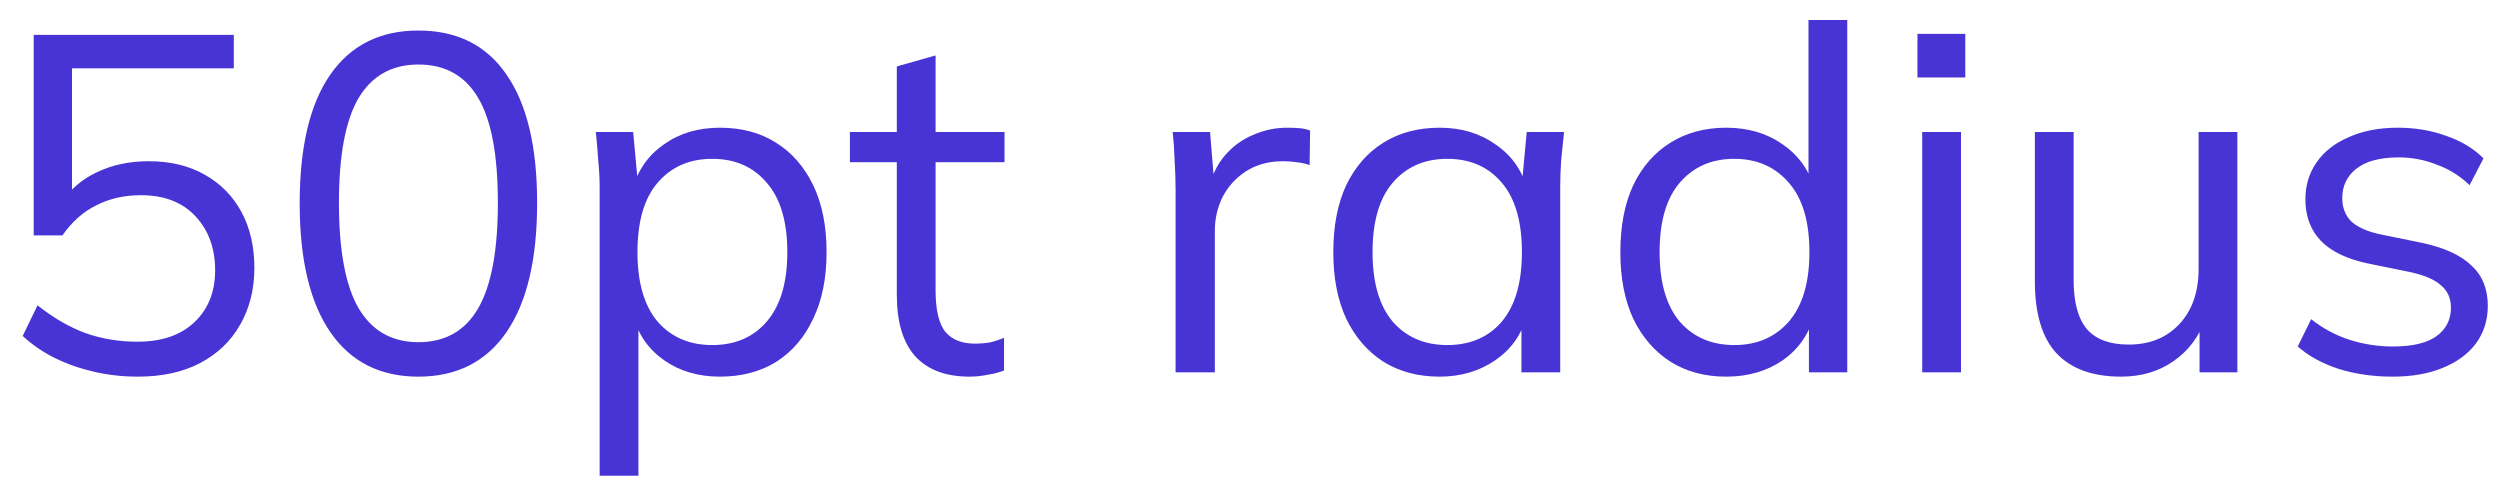 <svg width="94" height="18" viewBox="0 0 94 18" fill="none" xmlns="http://www.w3.org/2000/svg">
<path d="M5.173 14.162C4.621 14.162 4.081 14.102 3.553 13.982C3.025 13.862 2.527 13.688 2.059 13.46C1.603 13.232 1.201 12.956 0.853 12.632L1.411 11.48C1.999 11.948 2.599 12.296 3.211 12.524C3.823 12.74 4.477 12.848 5.173 12.848C6.085 12.848 6.799 12.602 7.315 12.11C7.831 11.618 8.089 10.97 8.089 10.166C8.089 9.338 7.843 8.66 7.351 8.132C6.859 7.604 6.175 7.34 5.299 7.34C4.675 7.34 4.117 7.466 3.625 7.718C3.133 7.958 2.707 8.336 2.347 8.852H1.267V1.31H8.791V2.57H2.707V7.628H2.311C2.635 7.124 3.079 6.74 3.643 6.476C4.219 6.2 4.867 6.062 5.587 6.062C6.403 6.062 7.105 6.23 7.693 6.566C8.293 6.902 8.755 7.37 9.079 7.97C9.403 8.57 9.565 9.272 9.565 10.076C9.565 10.88 9.385 11.594 9.025 12.218C8.677 12.83 8.173 13.31 7.513 13.658C6.865 13.994 6.085 14.162 5.173 14.162ZM15.732 14.162C14.292 14.162 13.188 13.604 12.42 12.488C11.652 11.372 11.268 9.758 11.268 7.646C11.268 5.522 11.652 3.908 12.42 2.804C13.188 1.7 14.292 1.148 15.732 1.148C17.184 1.148 18.288 1.7 19.044 2.804C19.812 3.908 20.196 5.516 20.196 7.628C20.196 9.752 19.812 11.372 19.044 12.488C18.276 13.604 17.172 14.162 15.732 14.162ZM15.732 12.866C16.74 12.866 17.49 12.44 17.982 11.588C18.474 10.736 18.72 9.416 18.72 7.628C18.72 5.828 18.474 4.514 17.982 3.686C17.49 2.846 16.74 2.426 15.732 2.426C14.736 2.426 13.986 2.846 13.482 3.686C12.99 4.526 12.744 5.84 12.744 7.628C12.744 9.416 12.99 10.736 13.482 11.588C13.986 12.44 14.736 12.866 15.732 12.866ZM22.547 17.888V7.052C22.547 6.716 22.529 6.374 22.493 6.026C22.469 5.666 22.439 5.312 22.403 4.964H23.807L24.005 7.106H23.789C23.981 6.398 24.371 5.84 24.959 5.432C25.547 5.012 26.249 4.802 27.065 4.802C27.881 4.802 28.583 4.988 29.171 5.36C29.771 5.732 30.239 6.266 30.575 6.962C30.911 7.658 31.079 8.498 31.079 9.482C31.079 10.454 30.911 11.288 30.575 11.984C30.251 12.68 29.789 13.22 29.189 13.604C28.589 13.976 27.881 14.162 27.065 14.162C26.261 14.162 25.565 13.958 24.977 13.55C24.389 13.142 23.999 12.584 23.807 11.876H24.005V17.888H22.547ZM26.777 12.974C27.641 12.974 28.325 12.68 28.829 12.092C29.345 11.492 29.603 10.622 29.603 9.482C29.603 8.33 29.345 7.46 28.829 6.872C28.325 6.272 27.641 5.972 26.777 5.972C25.925 5.972 25.241 6.272 24.725 6.872C24.221 7.46 23.969 8.33 23.969 9.482C23.969 10.622 24.221 11.492 24.725 12.092C25.241 12.68 25.925 12.974 26.777 12.974ZM36.456 14.162C35.568 14.162 34.89 13.91 34.422 13.406C33.954 12.89 33.72 12.116 33.72 11.084V6.098H31.956V4.964H33.72V2.498L35.178 2.084V4.964H37.77V6.098H35.178V10.922C35.178 11.642 35.298 12.158 35.538 12.47C35.79 12.77 36.162 12.92 36.654 12.92C36.882 12.92 37.086 12.902 37.266 12.866C37.446 12.818 37.608 12.764 37.752 12.704V13.928C37.584 14 37.38 14.054 37.14 14.09C36.912 14.138 36.684 14.162 36.456 14.162ZM44.202 14V7.142C44.202 6.782 44.19 6.416 44.166 6.044C44.154 5.672 44.13 5.312 44.094 4.964H45.498L45.678 7.16L45.426 7.178C45.546 6.638 45.756 6.194 46.056 5.846C46.356 5.498 46.71 5.24 47.118 5.072C47.526 4.892 47.952 4.802 48.396 4.802C48.576 4.802 48.732 4.808 48.864 4.82C49.008 4.832 49.14 4.862 49.26 4.91L49.242 6.206C49.062 6.146 48.894 6.11 48.738 6.098C48.594 6.074 48.426 6.062 48.234 6.062C47.706 6.062 47.244 6.188 46.848 6.44C46.464 6.692 46.17 7.016 45.966 7.412C45.774 7.808 45.678 8.228 45.678 8.672V14H44.202ZM54.128 14.162C53.324 14.162 52.622 13.976 52.022 13.604C51.422 13.22 50.954 12.68 50.618 11.984C50.294 11.288 50.132 10.454 50.132 9.482C50.132 8.498 50.294 7.658 50.618 6.962C50.954 6.266 51.422 5.732 52.022 5.36C52.622 4.988 53.324 4.802 54.128 4.802C54.944 4.802 55.646 5.012 56.234 5.432C56.834 5.84 57.23 6.398 57.422 7.106H57.206L57.404 4.964H58.808C58.772 5.312 58.736 5.666 58.7 6.026C58.676 6.374 58.664 6.716 58.664 7.052V14H57.206V11.876H57.404C57.212 12.584 56.816 13.142 56.216 13.55C55.616 13.958 54.92 14.162 54.128 14.162ZM54.416 12.974C55.28 12.974 55.964 12.68 56.468 12.092C56.972 11.492 57.224 10.622 57.224 9.482C57.224 8.33 56.972 7.46 56.468 6.872C55.964 6.272 55.28 5.972 54.416 5.972C53.564 5.972 52.88 6.272 52.364 6.872C51.86 7.46 51.608 8.33 51.608 9.482C51.608 10.622 51.86 11.492 52.364 12.092C52.88 12.68 53.564 12.974 54.416 12.974ZM64.903 14.162C64.111 14.162 63.414 13.976 62.815 13.604C62.215 13.22 61.746 12.68 61.41 11.984C61.087 11.288 60.925 10.454 60.925 9.482C60.925 8.498 61.087 7.658 61.41 6.962C61.746 6.266 62.215 5.732 62.815 5.36C63.414 4.988 64.111 4.802 64.903 4.802C65.719 4.802 66.421 5.006 67.008 5.414C67.609 5.822 68.01 6.374 68.215 7.07H67.999V0.752H69.457V14H68.016V11.84H68.215C68.022 12.56 67.626 13.13 67.026 13.55C66.427 13.958 65.719 14.162 64.903 14.162ZM65.209 12.974C66.061 12.974 66.745 12.68 67.26 12.092C67.776 11.492 68.034 10.622 68.034 9.482C68.034 8.33 67.776 7.46 67.26 6.872C66.745 6.272 66.061 5.972 65.209 5.972C64.356 5.972 63.672 6.272 63.157 6.872C62.653 7.46 62.401 8.33 62.401 9.482C62.401 10.622 62.653 11.492 63.157 12.092C63.672 12.68 64.356 12.974 65.209 12.974ZM72.275 14V4.964H73.734V14H72.275ZM72.096 2.912V1.274H73.895V2.912H72.096ZM79.751 14.162C78.683 14.162 77.873 13.868 77.321 13.28C76.781 12.692 76.511 11.792 76.511 10.58V4.964H77.969V10.544C77.969 11.372 78.137 11.984 78.473 12.38C78.809 12.764 79.331 12.956 80.039 12.956C80.831 12.956 81.467 12.698 81.947 12.182C82.427 11.666 82.667 10.976 82.667 10.112V4.964H84.125V14H82.703V11.966H82.937C82.685 12.662 82.277 13.202 81.713 13.586C81.161 13.97 80.507 14.162 79.751 14.162ZM89.959 14.162C89.239 14.162 88.567 14.066 87.943 13.874C87.319 13.67 86.803 13.388 86.395 13.028L86.899 12.002C87.343 12.35 87.823 12.608 88.339 12.776C88.867 12.944 89.413 13.028 89.977 13.028C90.697 13.028 91.237 12.902 91.597 12.65C91.969 12.386 92.155 12.026 92.155 11.57C92.155 11.222 92.035 10.946 91.795 10.742C91.567 10.526 91.189 10.358 90.661 10.238L88.987 9.896C88.219 9.728 87.643 9.446 87.259 9.05C86.875 8.642 86.683 8.126 86.683 7.502C86.683 6.974 86.821 6.512 87.097 6.116C87.373 5.708 87.775 5.39 88.303 5.162C88.831 4.922 89.449 4.802 90.157 4.802C90.817 4.802 91.423 4.904 91.975 5.108C92.539 5.3 93.007 5.582 93.379 5.954L92.857 6.962C92.497 6.614 92.083 6.356 91.615 6.188C91.159 6.008 90.685 5.918 90.193 5.918C89.485 5.918 88.951 6.062 88.591 6.35C88.243 6.626 88.069 6.992 88.069 7.448C88.069 7.796 88.177 8.084 88.393 8.312C88.621 8.528 88.969 8.69 89.437 8.798L91.111 9.14C91.927 9.32 92.533 9.602 92.929 9.986C93.337 10.358 93.541 10.862 93.541 11.498C93.541 12.038 93.391 12.512 93.091 12.92C92.791 13.316 92.371 13.622 91.831 13.838C91.303 14.054 90.679 14.162 89.959 14.162Z" fill="#4834D4"/>
</svg>
